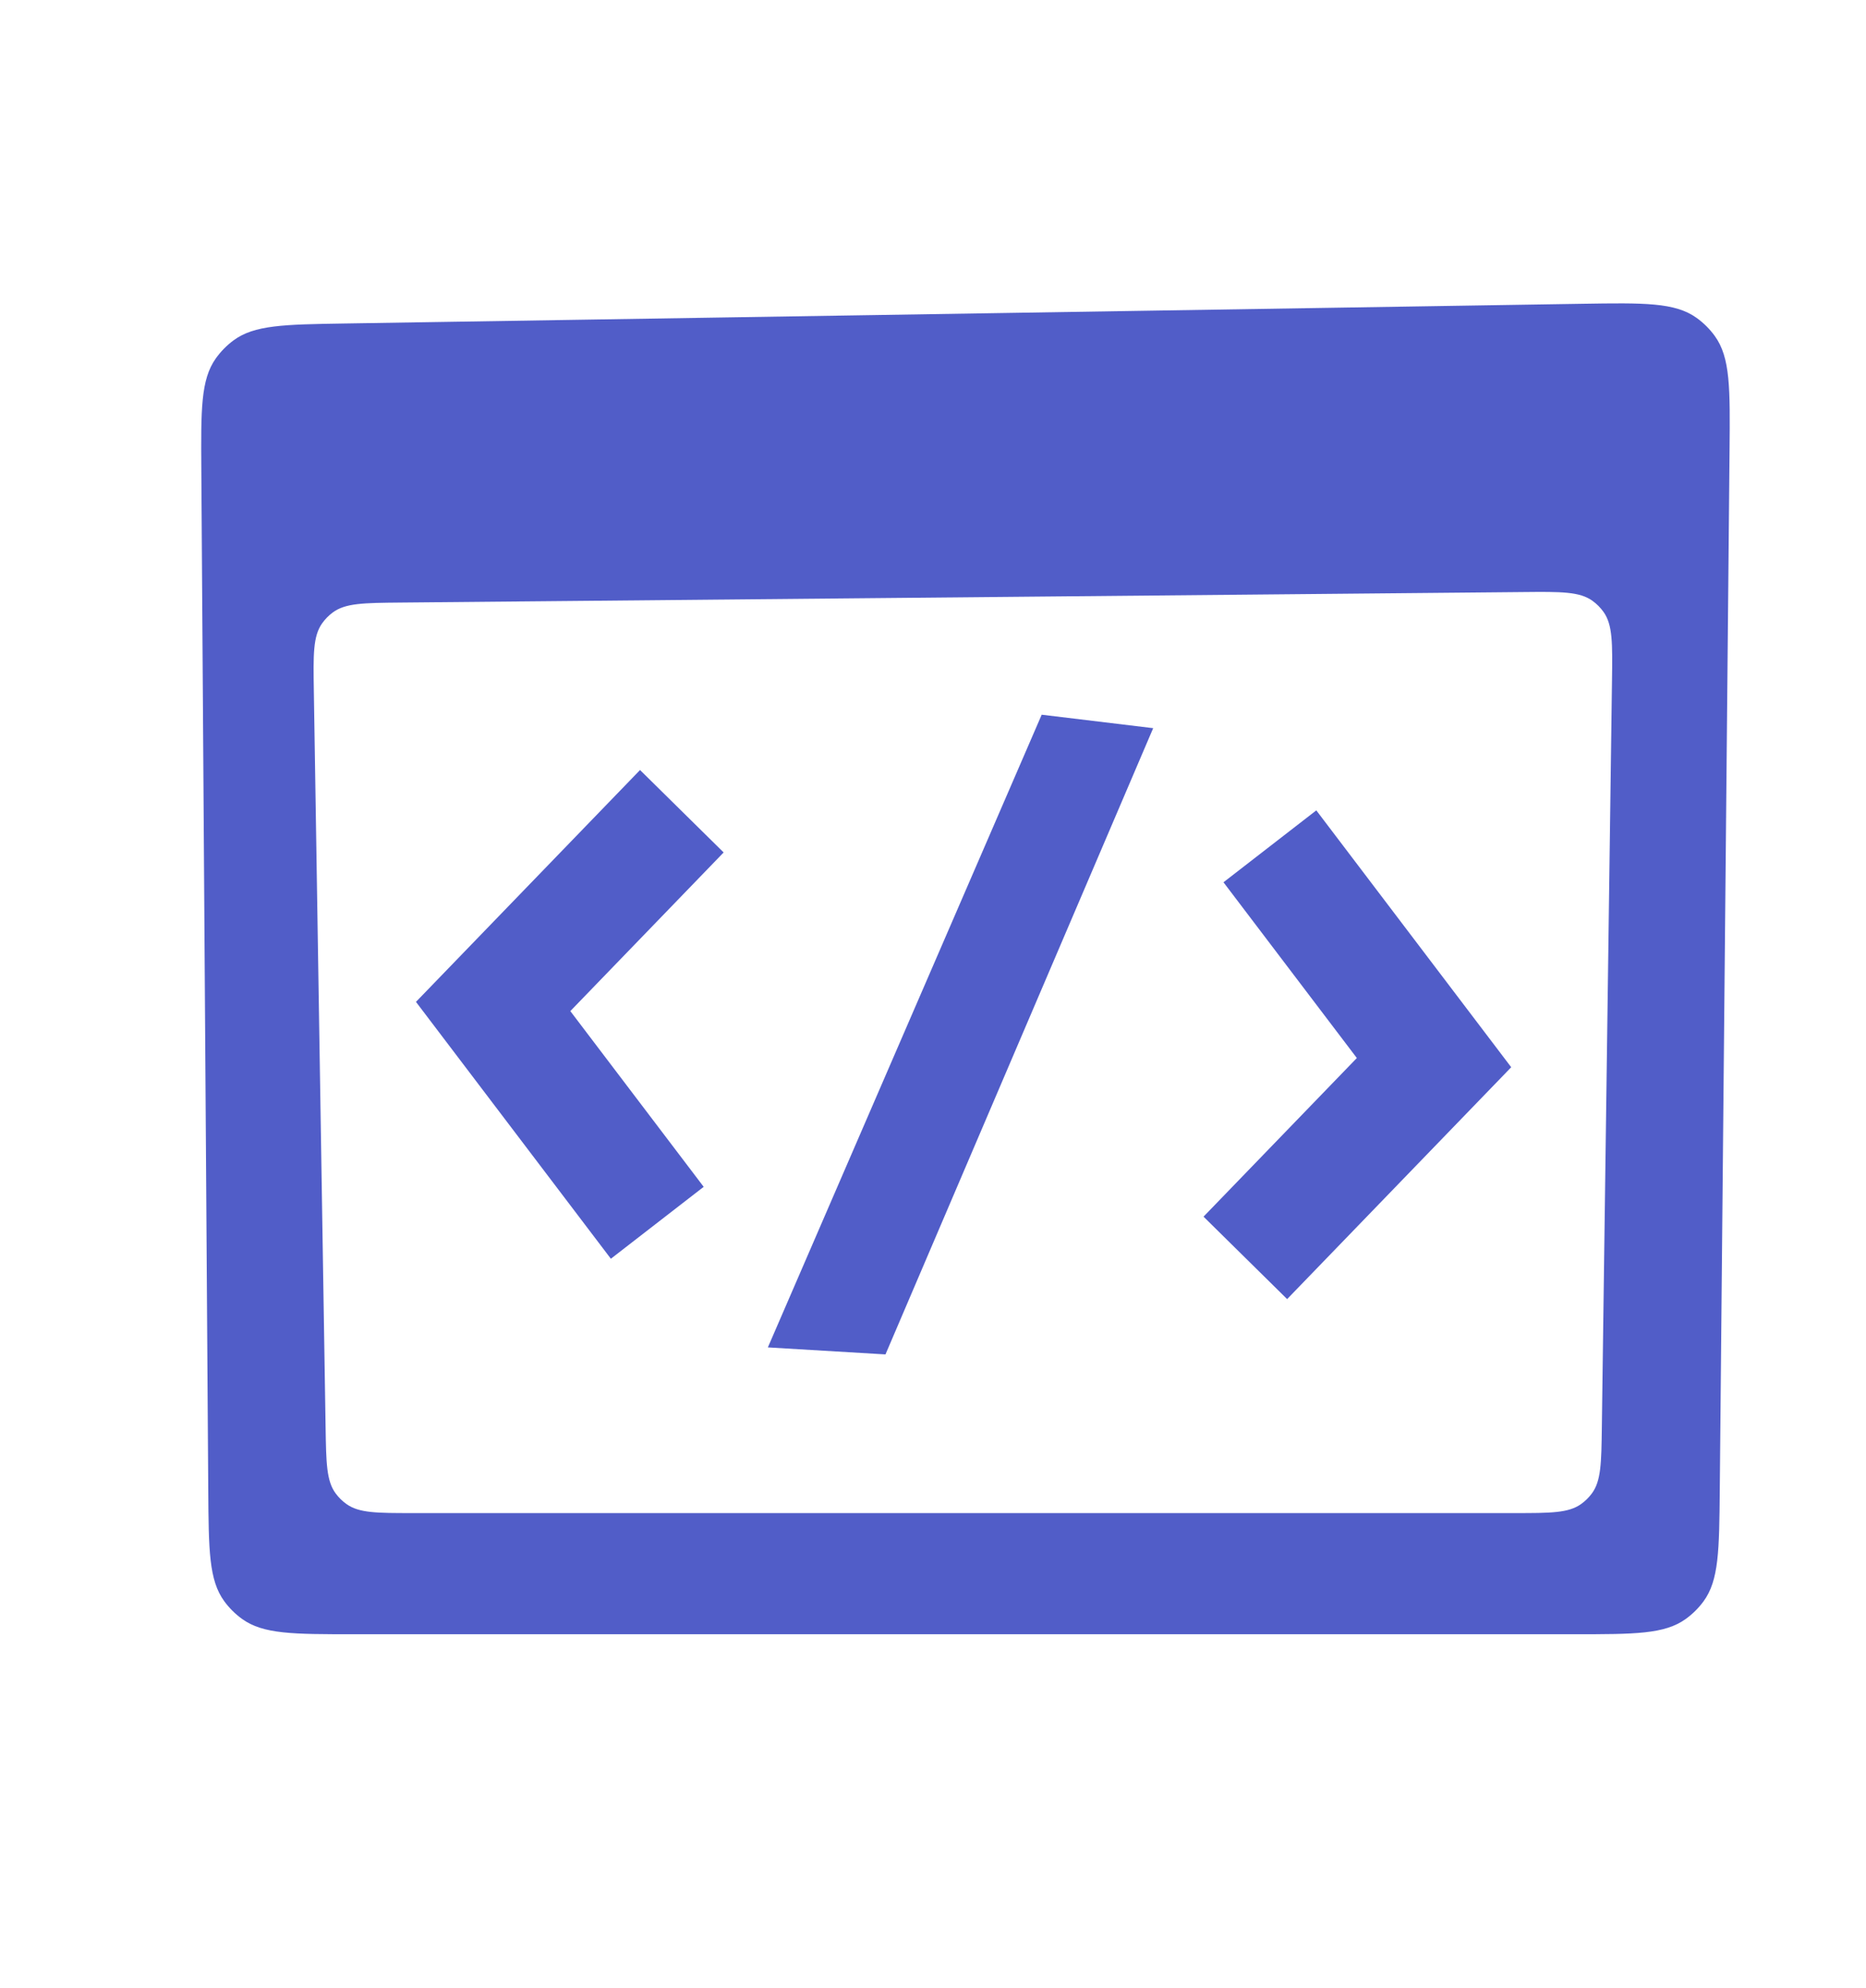 <?xml version="1.0" encoding="UTF-8"?> <svg xmlns="http://www.w3.org/2000/svg" width="137" height="146" viewBox="0 0 137 146" fill="none"> <path d="M25.271 23.756C20.867 23.826 18.665 23.861 17.132 25.004C16.637 25.373 16.202 25.818 15.844 26.321C14.736 27.88 14.751 30.082 14.781 34.487L15.29 109.422C15.32 113.836 15.335 116.043 16.467 117.588C16.832 118.087 17.274 118.525 17.776 118.888C19.328 120.009 21.535 120.009 25.949 120.009H115.605C120.008 120.009 122.21 120.009 123.761 118.891C124.262 118.53 124.704 118.093 125.07 117.595C126.202 116.055 126.223 113.853 126.264 109.45L126.982 33.067C127.024 28.523 127.046 26.251 125.894 24.668C125.523 24.157 125.072 23.709 124.559 23.341C122.968 22.2 120.697 22.236 116.153 22.308L25.271 23.756ZM23.042 50.747C22.999 48.066 22.978 46.726 23.647 45.779C23.863 45.473 24.126 45.203 24.426 44.98C25.356 44.287 26.696 44.274 29.377 44.249L111.896 43.476C114.617 43.45 115.977 43.438 116.926 44.127C117.232 44.349 117.501 44.619 117.722 44.926C118.407 45.878 118.388 47.238 118.351 49.958L117.606 104.803C117.571 107.434 117.553 108.75 116.873 109.67C116.653 109.967 116.388 110.229 116.088 110.444C115.159 111.112 113.843 111.112 111.211 111.112H30.3C27.674 111.112 26.361 111.112 25.433 110.446C25.133 110.231 24.868 109.971 24.648 109.674C23.968 108.757 23.947 107.444 23.905 104.818L23.042 50.747Z" fill="#515DC8"></path> <path d="M56.376 98.945L76.48 52.484L84.666 53.472L65.011 99.46L56.376 98.945Z" fill="#515DC8"></path> <path d="M30.54 73.572L46.991 56.546L53.129 62.599L41.873 74.249L51.664 87.154L44.849 92.435L30.54 73.572Z" fill="#515DC8"></path> <path d="M89.827 64.789L96.642 59.509L110.952 78.371L94.5 95.398L88.362 89.344L99.618 77.695L89.827 64.789Z" fill="#515DC8"></path> </svg> 